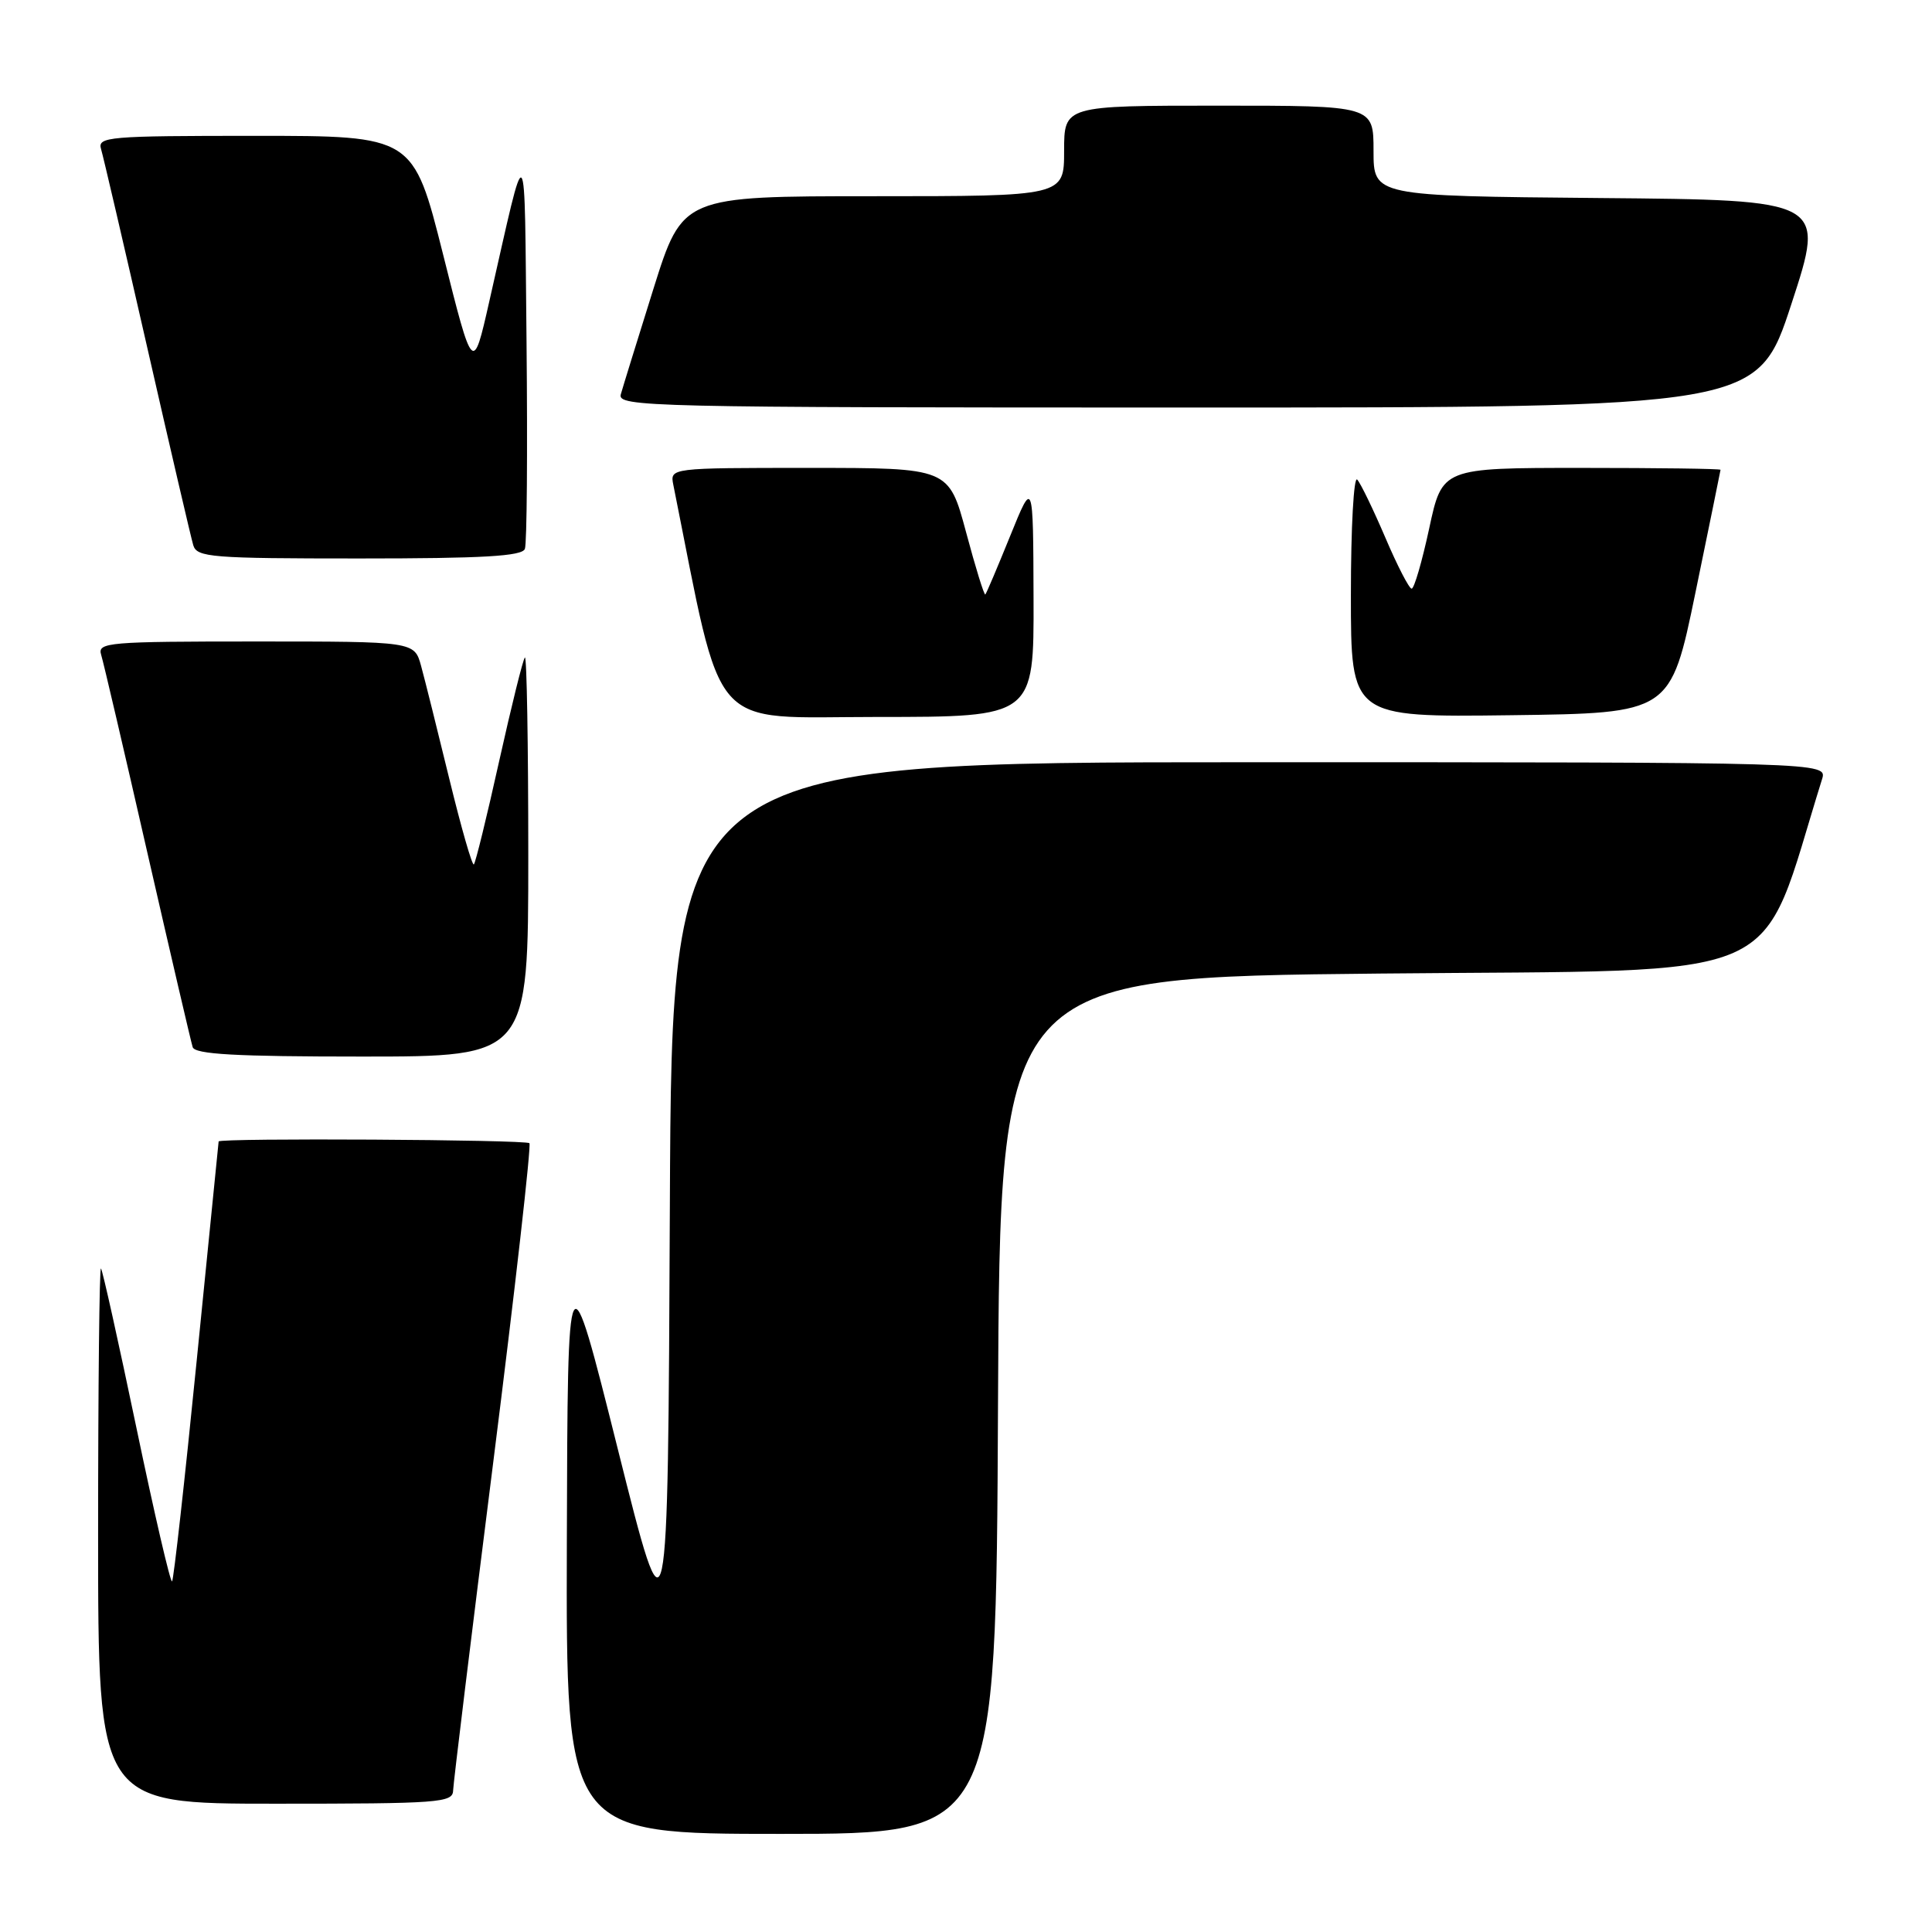 <?xml version="1.0" encoding="UTF-8" standalone="no"?>
<!DOCTYPE svg PUBLIC "-//W3C//DTD SVG 1.1//EN" "http://www.w3.org/Graphics/SVG/1.1/DTD/svg11.dtd" >
<svg xmlns="http://www.w3.org/2000/svg" xmlns:xlink="http://www.w3.org/1999/xlink" version="1.1" viewBox="0 0 256 256">
 <g >
 <path fill="currentColor"
d=" M 132.24 186.25 C 132.50 129.50 132.50 129.50 182.96 129.00 C 238.18 128.45 232.81 130.82 241.43 103.25 C 242.13 101.00 242.13 101.00 165.58 101.00 C 89.02 101.00 89.02 101.00 88.76 159.75 C 88.50 218.50 88.50 218.50 81.86 192.00 C 75.22 165.50 75.22 165.50 75.11 204.25 C 75.00 243.00 75.00 243.00 103.49 243.00 C 131.98 243.00 131.98 243.00 132.24 186.25 Z  M 60.04 237.25 C 60.07 236.29 62.46 216.70 65.36 193.73 C 68.26 170.76 70.41 151.75 70.15 151.48 C 69.67 151.00 29.03 150.77 28.97 151.25 C 28.95 151.39 27.65 164.47 26.06 180.32 C 24.48 196.18 23.01 209.32 22.80 209.54 C 22.58 209.75 20.46 200.61 18.08 189.21 C 15.70 177.82 13.59 168.31 13.38 168.08 C 13.17 167.85 13.00 183.72 13.00 203.33 C 13.00 239.00 13.00 239.00 36.50 239.00 C 58.20 239.00 60.00 238.87 60.04 237.25 Z  M 70.00 113.33 C 70.00 98.67 69.80 86.87 69.55 87.12 C 69.30 87.36 67.77 93.55 66.14 100.86 C 64.52 108.17 63.01 114.32 62.79 114.54 C 62.57 114.76 61.11 109.66 59.54 103.22 C 57.97 96.77 56.29 90.04 55.80 88.25 C 54.91 85.00 54.91 85.00 33.89 85.00 C 14.33 85.00 12.90 85.12 13.40 86.75 C 13.70 87.71 16.46 99.53 19.53 113.00 C 22.61 126.47 25.31 138.06 25.53 138.75 C 25.84 139.70 31.23 140.00 47.97 140.00 C 70.00 140.00 70.00 140.00 70.00 113.33 Z  M 136.95 79.25 C 136.90 63.50 136.90 63.50 133.86 71.00 C 132.19 75.12 130.71 78.62 130.56 78.77 C 130.41 78.92 129.26 75.20 128.01 70.52 C 125.72 62.00 125.72 62.00 107.24 62.00 C 88.77 62.00 88.77 62.00 89.22 64.25 C 95.93 97.69 93.57 95.00 116.23 95.00 C 137.00 95.00 137.00 95.00 136.95 79.25 Z  M 224.66 78.50 C 226.47 69.70 227.97 62.39 227.98 62.25 C 227.99 62.11 219.70 62.00 209.55 62.00 C 191.10 62.00 191.10 62.00 189.38 70.00 C 188.43 74.40 187.39 78.00 187.05 78.00 C 186.72 78.00 185.15 74.96 183.57 71.25 C 181.98 67.54 180.31 64.07 179.84 63.55 C 179.38 63.03 179.00 69.90 179.00 78.82 C 179.00 95.04 179.00 95.04 200.18 94.77 C 221.36 94.50 221.36 94.50 224.66 78.50 Z  M 69.55 72.73 C 69.82 72.04 69.91 59.77 69.77 45.48 C 69.47 16.91 69.95 17.44 64.82 40.00 C 62.67 49.50 62.67 49.50 58.72 33.75 C 54.76 18.00 54.76 18.00 33.81 18.00 C 14.33 18.00 12.90 18.12 13.39 19.75 C 13.68 20.71 16.43 32.52 19.50 46.00 C 22.57 59.48 25.32 71.29 25.61 72.25 C 26.09 73.85 28.02 74.00 47.60 74.00 C 64.00 74.00 69.18 73.70 69.55 72.73 Z  M 237.38 40.25 C 241.88 26.50 241.88 26.50 211.94 26.24 C 182.00 25.97 182.00 25.97 182.00 19.99 C 182.00 14.00 182.00 14.00 161.50 14.00 C 141.00 14.00 141.00 14.00 141.00 20.00 C 141.00 26.00 141.00 26.00 115.72 26.00 C 90.44 26.00 90.44 26.00 86.59 38.25 C 84.48 44.99 82.53 51.29 82.26 52.25 C 81.79 53.91 85.84 54.00 157.33 54.00 C 232.89 54.00 232.89 54.00 237.38 40.25 Z "/>
</g>
</svg>